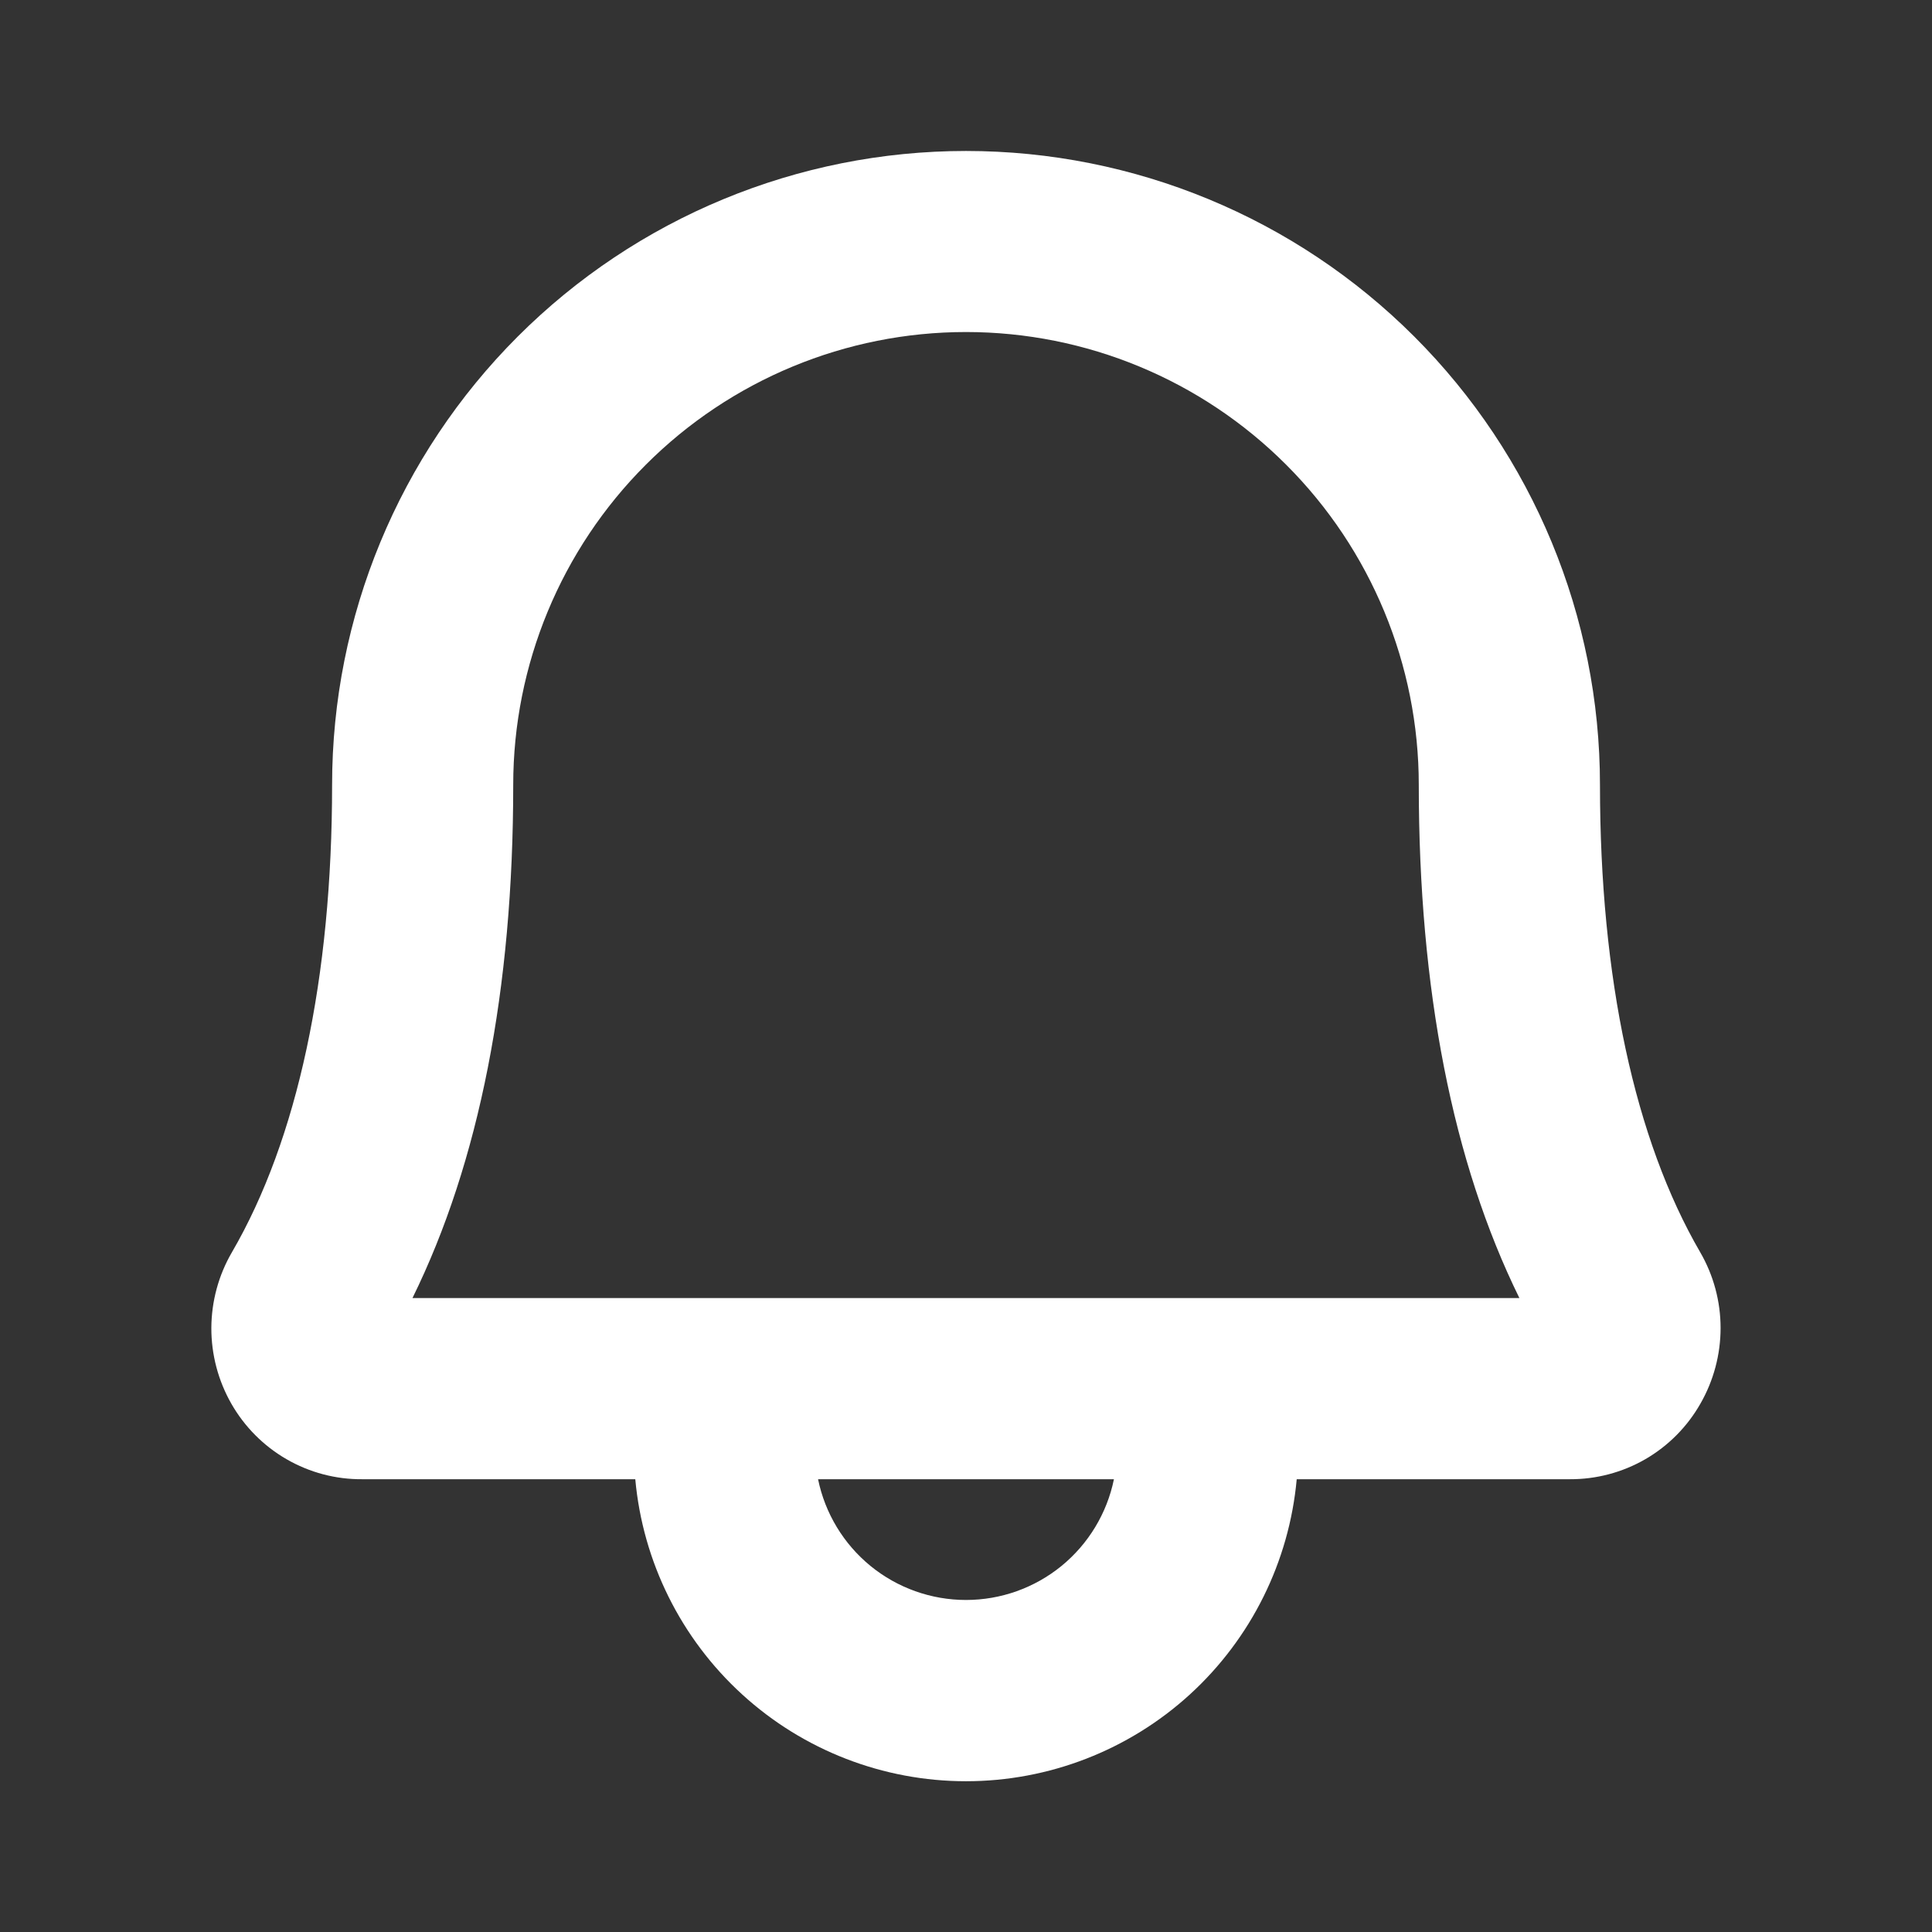 <svg width="28" height="28" viewBox="0 0 28 28" fill="none" xmlns="http://www.w3.org/2000/svg">
<rect x="0" y="0" width="28" height="28" fill="#333333" stroke="none"/>
<path d="M24.641 18.149C23.692 16.516 23.188 14.172 23.188 11.375C23.188 8.938 22.22 6.601 20.497 4.878C18.774 3.155 16.437 2.188 14 2.188C11.563 2.188 9.226 3.155 7.503 4.878C5.78 6.601 4.813 8.938 4.813 11.375C4.813 14.173 4.311 16.516 3.361 18.149C3.167 18.482 3.065 18.86 3.063 19.245C3.062 19.631 3.162 20.009 3.353 20.344C3.544 20.678 3.82 20.956 4.153 21.148C4.487 21.341 4.865 21.441 5.25 21.438H9.207C9.316 22.634 9.868 23.746 10.755 24.556C11.641 25.366 12.799 25.815 14 25.815C15.201 25.815 16.359 25.366 17.246 24.556C18.132 23.746 18.684 22.634 18.793 21.438H22.75C23.134 21.44 23.512 21.34 23.845 21.148C24.178 20.955 24.453 20.678 24.643 20.344C24.835 20.01 24.936 19.631 24.936 19.246C24.936 18.861 24.834 18.482 24.641 18.149ZM14 23.188C13.496 23.188 13.007 23.014 12.616 22.695C12.226 22.376 11.957 21.932 11.856 21.438H16.144C16.043 21.932 15.774 22.376 15.384 22.695C14.993 23.014 14.504 23.188 14 23.188ZM5.978 18.812C6.946 16.844 7.438 14.343 7.438 11.375C7.438 9.635 8.129 7.965 9.36 6.735C10.59 5.504 12.259 4.812 14 4.812C15.741 4.812 17.41 5.504 18.64 6.735C19.871 7.965 20.562 9.635 20.562 11.375C20.562 14.342 21.052 16.844 22.02 18.812H5.978Z" fill="white"/>
</svg>
